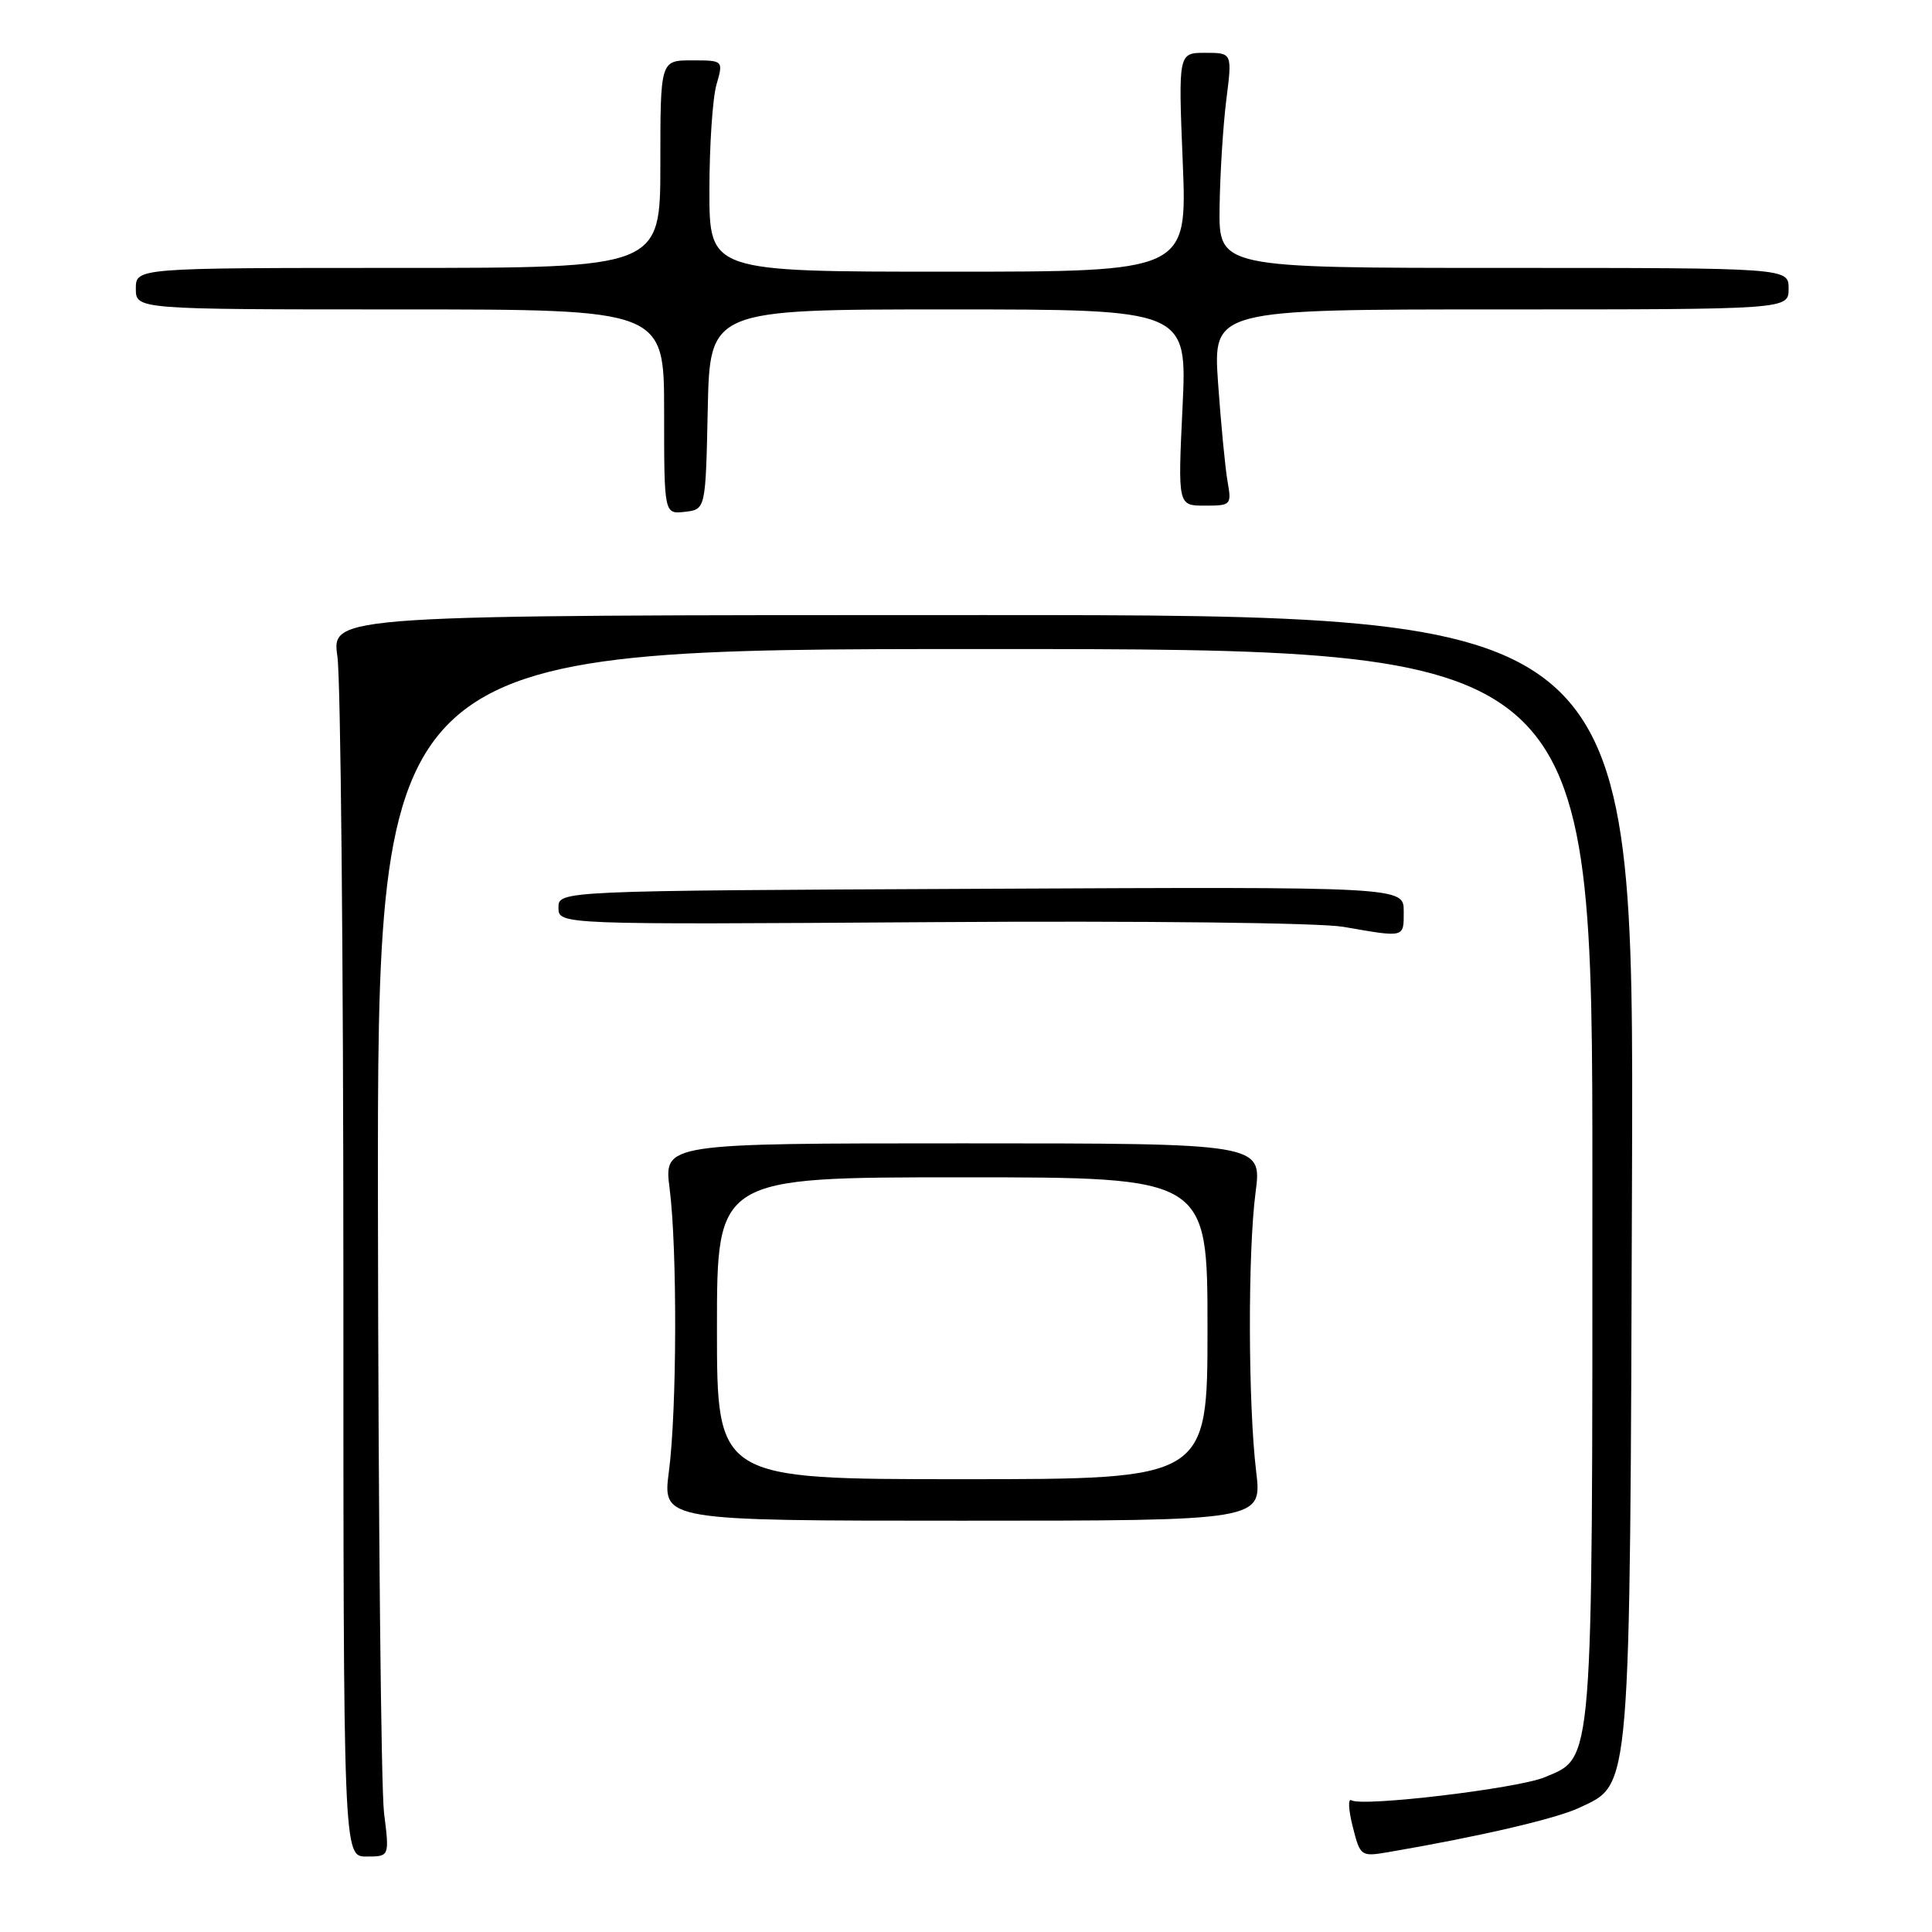 <?xml version="1.0" encoding="UTF-8" standalone="no"?>
<!DOCTYPE svg PUBLIC "-//W3C//DTD SVG 1.1//EN" "http://www.w3.org/Graphics/SVG/1.1/DTD/svg11.dtd" >
<svg xmlns="http://www.w3.org/2000/svg" xmlns:xlink="http://www.w3.org/1999/xlink" version="1.1" viewBox="0 0 256 256">
 <g >
 <path fill="currentColor"
d=" M 50.89 240.25 C 50.49 237.09 50.13 201.09 50.08 160.25 C 50.00 86.00 50.00 86.00 130.50 86.00 C 211.00 86.00 211.00 86.00 211.00 156.53 C 211.00 234.82 211.16 232.78 204.69 235.49 C 201.10 236.99 180.53 239.44 179.07 238.55 C 178.60 238.25 178.68 239.82 179.24 242.03 C 180.23 245.96 180.33 246.03 183.88 245.43 C 195.95 243.37 206.22 240.99 209.33 239.51 C 216.15 236.28 215.97 238.38 216.25 155.50 C 216.50 81.50 216.50 81.50 130.21 81.50 C 43.92 81.50 43.92 81.50 44.71 87.00 C 45.14 90.03 45.50 127.04 45.50 169.25 C 45.50 246.00 45.50 246.00 48.55 246.00 C 51.61 246.00 51.61 246.00 50.89 240.25 Z  M 166.45 195.00 C 165.38 186.10 165.33 165.90 166.37 158.00 C 167.22 151.50 167.22 151.50 127.59 151.50 C 87.96 151.50 87.96 151.50 88.73 157.50 C 89.75 165.48 89.70 186.89 88.63 195.00 C 87.78 201.50 87.78 201.50 127.50 201.50 C 167.23 201.50 167.23 201.50 166.45 195.00 Z  M 186.00 120.75 C 186.00 117.50 186.00 117.50 130.00 117.77 C 74.00 118.03 74.00 118.03 74.00 120.27 C 74.00 122.52 74.00 122.52 123.25 122.19 C 151.59 122.00 174.83 122.27 178.00 122.81 C 186.24 124.24 186.00 124.30 186.00 120.75 Z  M 93.78 54.25 C 94.06 41.00 94.06 41.00 125.68 41.00 C 157.31 41.00 157.31 41.00 156.69 54.00 C 156.07 67.00 156.07 67.00 159.64 67.00 C 163.13 67.00 163.21 66.92 162.65 63.75 C 162.34 61.96 161.78 56.11 161.40 50.75 C 160.73 41.00 160.73 41.00 198.86 41.00 C 237.00 41.00 237.00 41.00 237.00 38.25 C 237.00 35.50 237.00 35.50 199.25 35.50 C 161.50 35.50 161.50 35.50 161.60 27.50 C 161.66 23.10 162.06 16.69 162.49 13.25 C 163.28 7.00 163.28 7.00 159.70 7.00 C 156.13 7.00 156.13 7.00 156.72 21.50 C 157.31 36.00 157.31 36.00 125.65 36.00 C 94.00 36.00 94.00 36.00 94.00 25.24 C 94.00 19.33 94.42 13.03 94.93 11.24 C 95.86 8.00 95.86 8.00 91.68 8.00 C 87.50 8.00 87.50 8.00 87.50 21.75 C 87.50 35.50 87.50 35.50 52.75 35.50 C 18.00 35.50 18.00 35.50 18.00 38.25 C 18.00 41.00 18.00 41.00 53.00 41.00 C 88.00 41.00 88.00 41.00 88.00 54.57 C 88.00 68.13 88.00 68.13 90.75 67.82 C 93.50 67.50 93.50 67.50 93.78 54.25 Z  M 95.00 176.00 C 95.00 156.00 95.00 156.00 127.50 156.00 C 160.00 156.00 160.00 156.00 160.00 176.00 C 160.00 196.00 160.00 196.00 127.50 196.00 C 95.00 196.00 95.00 196.00 95.00 176.00 Z "/>
</g>
</svg>